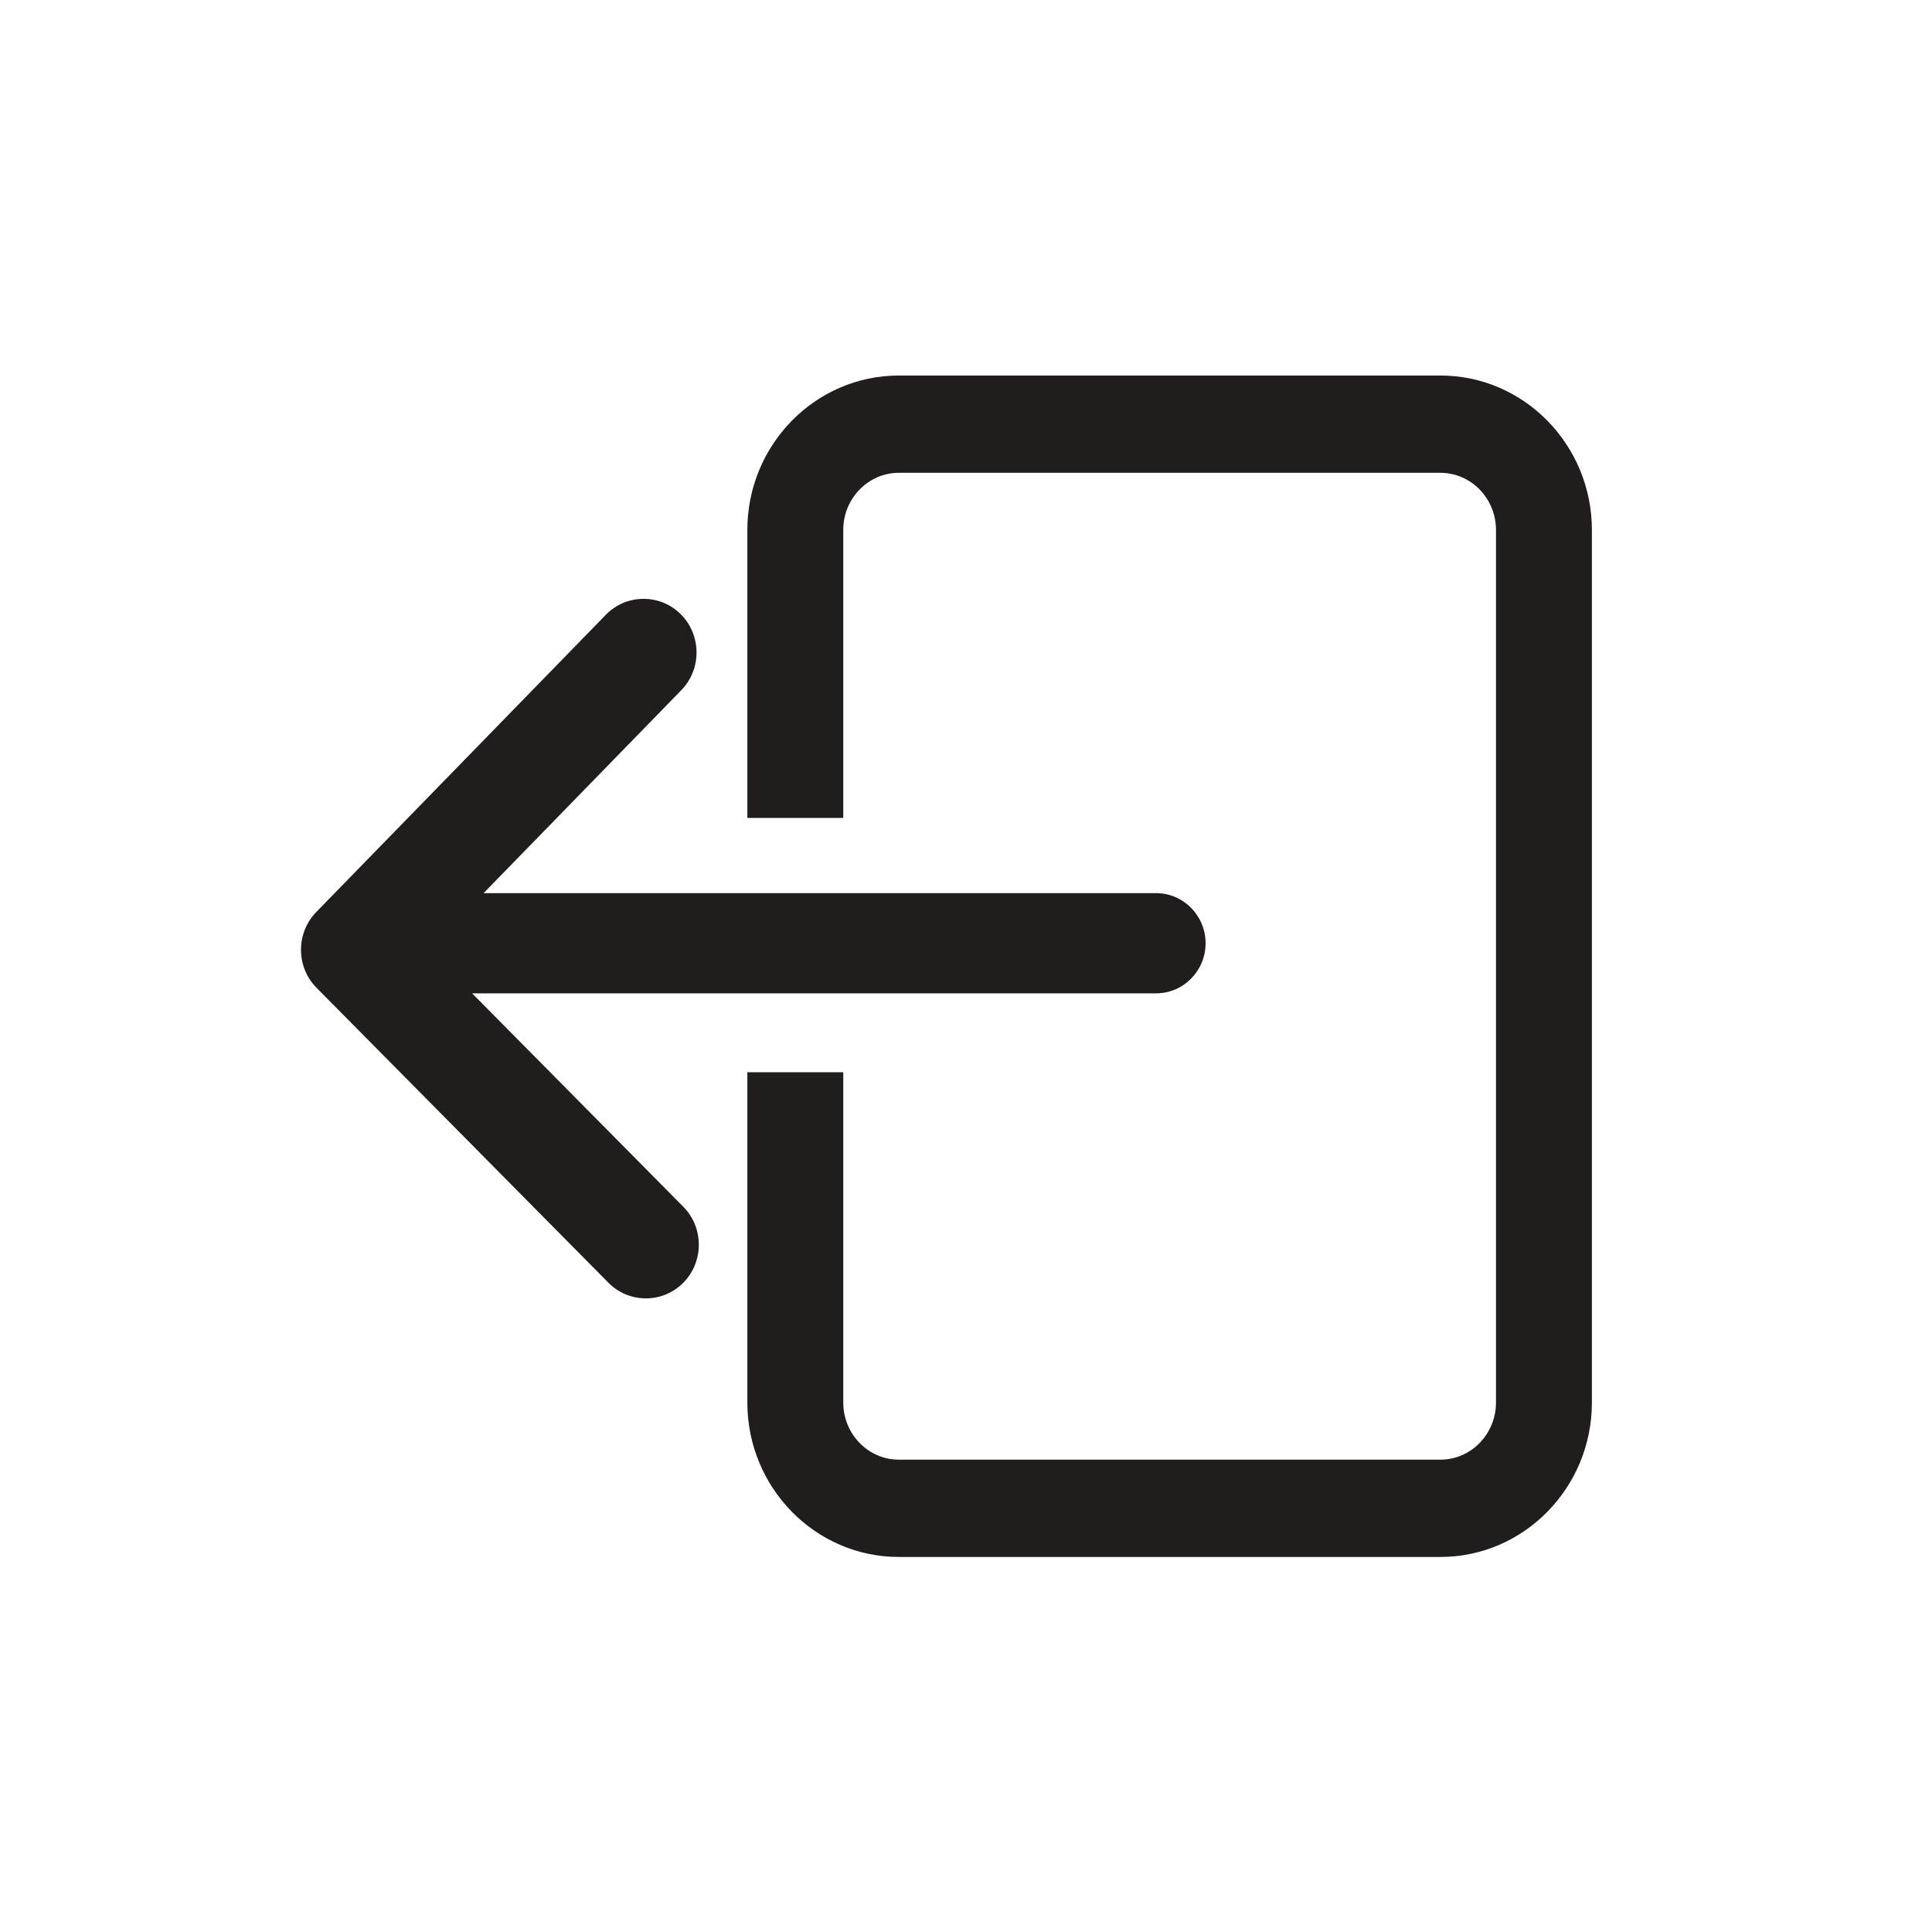 <?xml version="1.0" encoding="UTF-8" standalone="no"?>
<svg
   xmlns:dc="http://purl.org/dc/elements/1.1/"
   xmlns:cc="http://creativecommons.org/ns#"
   xmlns:rdf="http://www.w3.org/1999/02/22-rdf-syntax-ns#"
   xmlns:svg="http://www.w3.org/2000/svg"
   xmlns="http://www.w3.org/2000/svg"
   xmlns:sodipodi="http://sodipodi.sourceforge.net/DTD/sodipodi-0.dtd"
   xmlns:inkscape="http://www.inkscape.org/namespaces/inkscape"
   version="1.1"
   id="svg2"
   xml:space="preserve"
   width="1600"
   height="1600"
   viewBox="0 0 1600 1600"
   sodipodi:docname="vector60-5835-01.eps"><defs
     id="defs6" /><sodipodi:namedview
     pagecolor="#ffffff"
     bordercolor="#666666"
     borderopacity="1"
     objecttolerance="10"
     gridtolerance="10"
     guidetolerance="10"
     inkscape:pageopacity="0"
     inkscape:pageshadow="2"
     inkscape:window-width="640"
     inkscape:window-height="480"
     id="namedview4" /><g
     id="g10"
     inkscape:groupmode="layer"
     inkscape:label="ink_ext_XXXXXX"
     transform="matrix(1.333,0,0,-1.333,0,1600)"><g
       id="g12"
       transform="scale(0.1)"><path
         d="M 8948.85,9670 H 5584.23 c -518.96,0 -941.15,-430.49 -941.15,-959.63 V 6921.45 h 595.84 v 1788.92 c 0,195.8 154.9,355.1 345.31,355.1 h 3364.62 c 190.41,0 345.31,-159.3 345.31,-355.1 V 3289.63 c 0,-195.8 -154.9,-355.1 -345.31,-355.1 H 5584.23 c -190.41,0 -345.31,159.3 -345.31,355.1 V 5341.5 H 4643.08 V 3289.63 c 0,-529.14 422.19,-959.63 941.15,-959.63 h 3364.62 c 518.95,0 941.15,430.49 941.15,959.63 v 5420.74 c 0,529.14 -422.2,959.63 -941.15,959.63"
         style="fill:#211d1d;fill-opacity:1;fill-rule:nonzero;stroke:none"
         id="path14" /><path
         d="m 2933.09,5831.64 h 4249.47 c 169.52,0 307.44,139.63 307.44,311.27 0,171.63 -137.92,311.26 -307.44,311.26 h -4178.2 l 1228.41,1260.9 c 126.81,130.18 126,341.18 -1.83,470.34 -62.01,62.66 -144.54,97.12 -232.52,97.12 -0.44,0 -0.89,0 -1.33,-0.01 -88.48,-0.34 -171.26,-35.49 -233.09,-98.97 L 1964.61,6336.56 c -126.83,-130.18 -126.01,-341.17 1.83,-470.34 L 3780.01,4033.68 c 62.02,-62.65 144.54,-97.12 232.51,-97.12 0.44,0 0.89,0 1.33,0.01 88.48,0.34 171.27,35.49 233.11,98.97 126.83,130.17 126.01,341.17 -1.82,470.34 L 2933.09,5831.64"
         style="fill:#211d1d;fill-opacity:1;fill-rule:nonzero;stroke:none"
         id="path16" /></g></g></svg>
